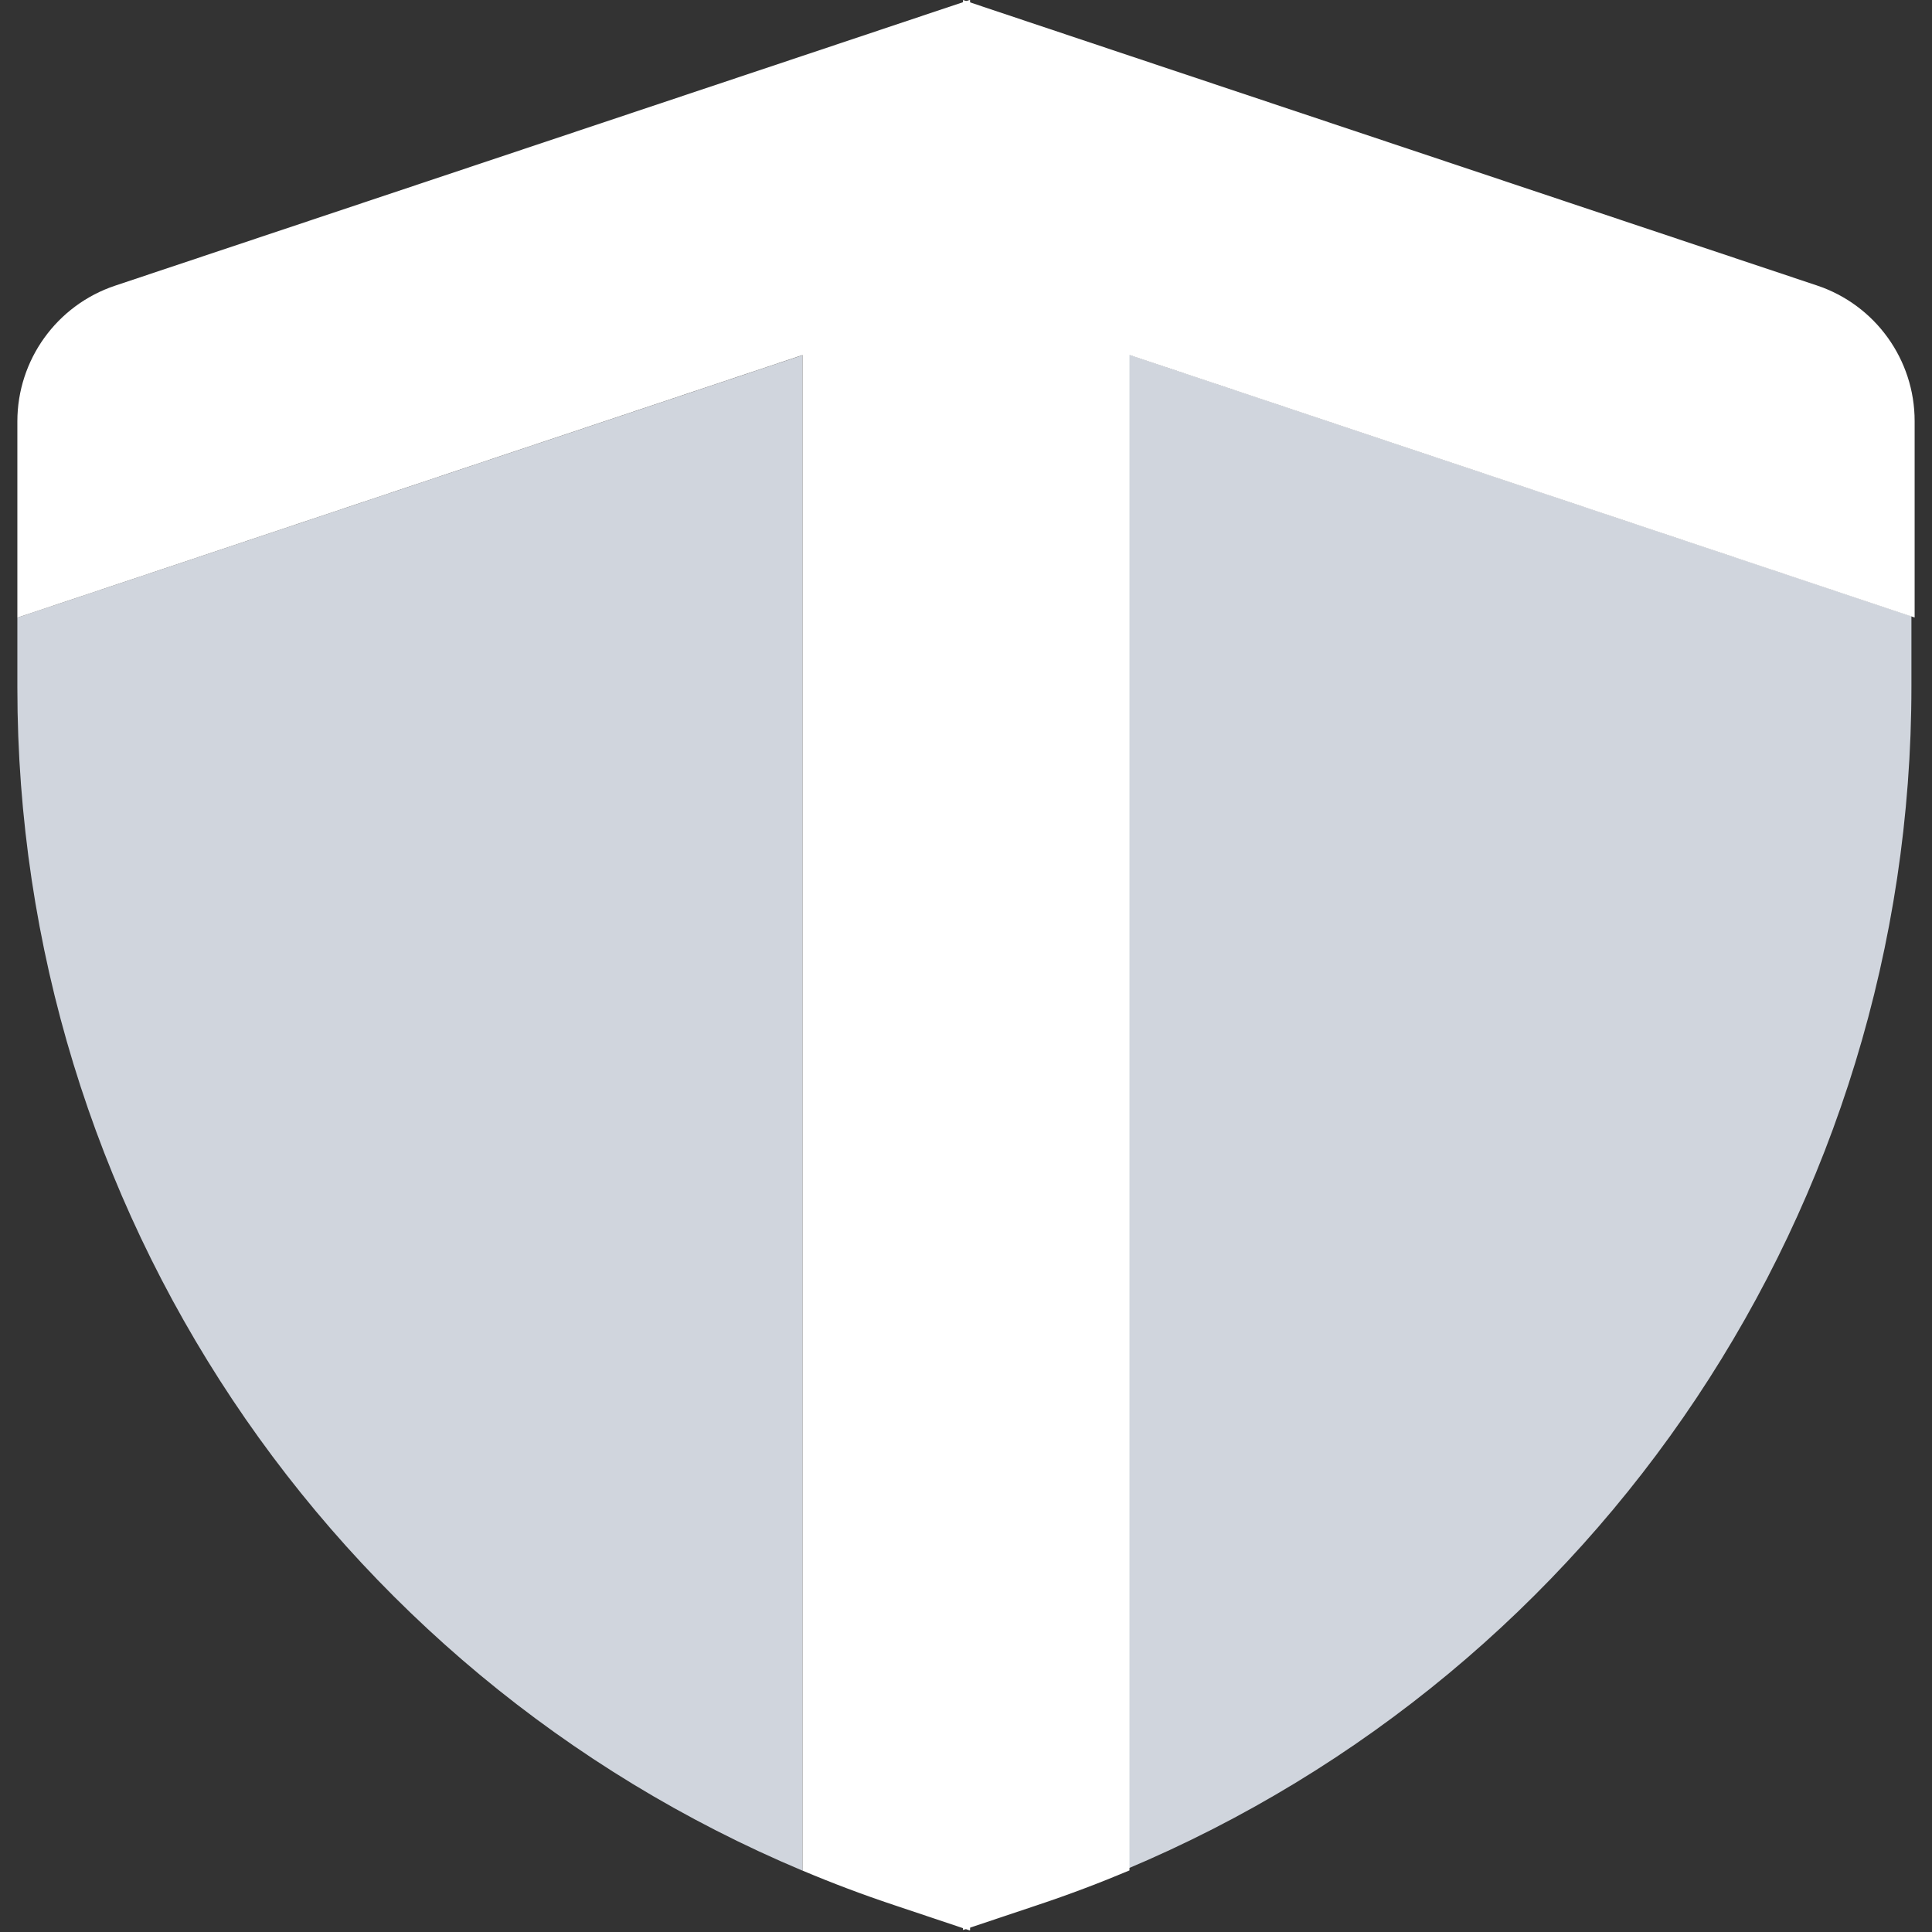 <svg width="71" height="71" viewBox="0 0 71 71" fill="none" xmlns="http://www.w3.org/2000/svg">
<rect x="0" y="0" width="71" height="71" fill="#333333" stroke="none"/>
<path d="M29.493 13.052V68.746C12.093 61.431 0.638 44.386 0.638 25.274V22.697L29.493 13.052Z" fill="#D0D5DD"/>
<path d="M70.244 22.645V25.223C70.244 44.334 58.786 61.379 41.389 68.695V13L70.244 22.645Z" fill="#D0D5DD"/>
<path d="M35.63 0L29.493 2.053L4.231 10.498C2.087 11.214 0.638 13.225 0.638 15.486V22.698L29.493 13.049V68.744C30.59 69.206 31.709 69.629 32.851 70.009L35.63 70.94L35.65 70.934V11.005V0.007L35.63 0Z" fill="white"/>
<path d="M66.772 10.491L41.507 2.047L35.389 0V10.999V70.927L38.149 70.003C39.291 69.622 40.41 69.199 41.507 68.737V13.046L70.362 22.694V15.48C70.365 13.218 68.917 11.207 66.772 10.491Z" fill="white"/>
</svg>
